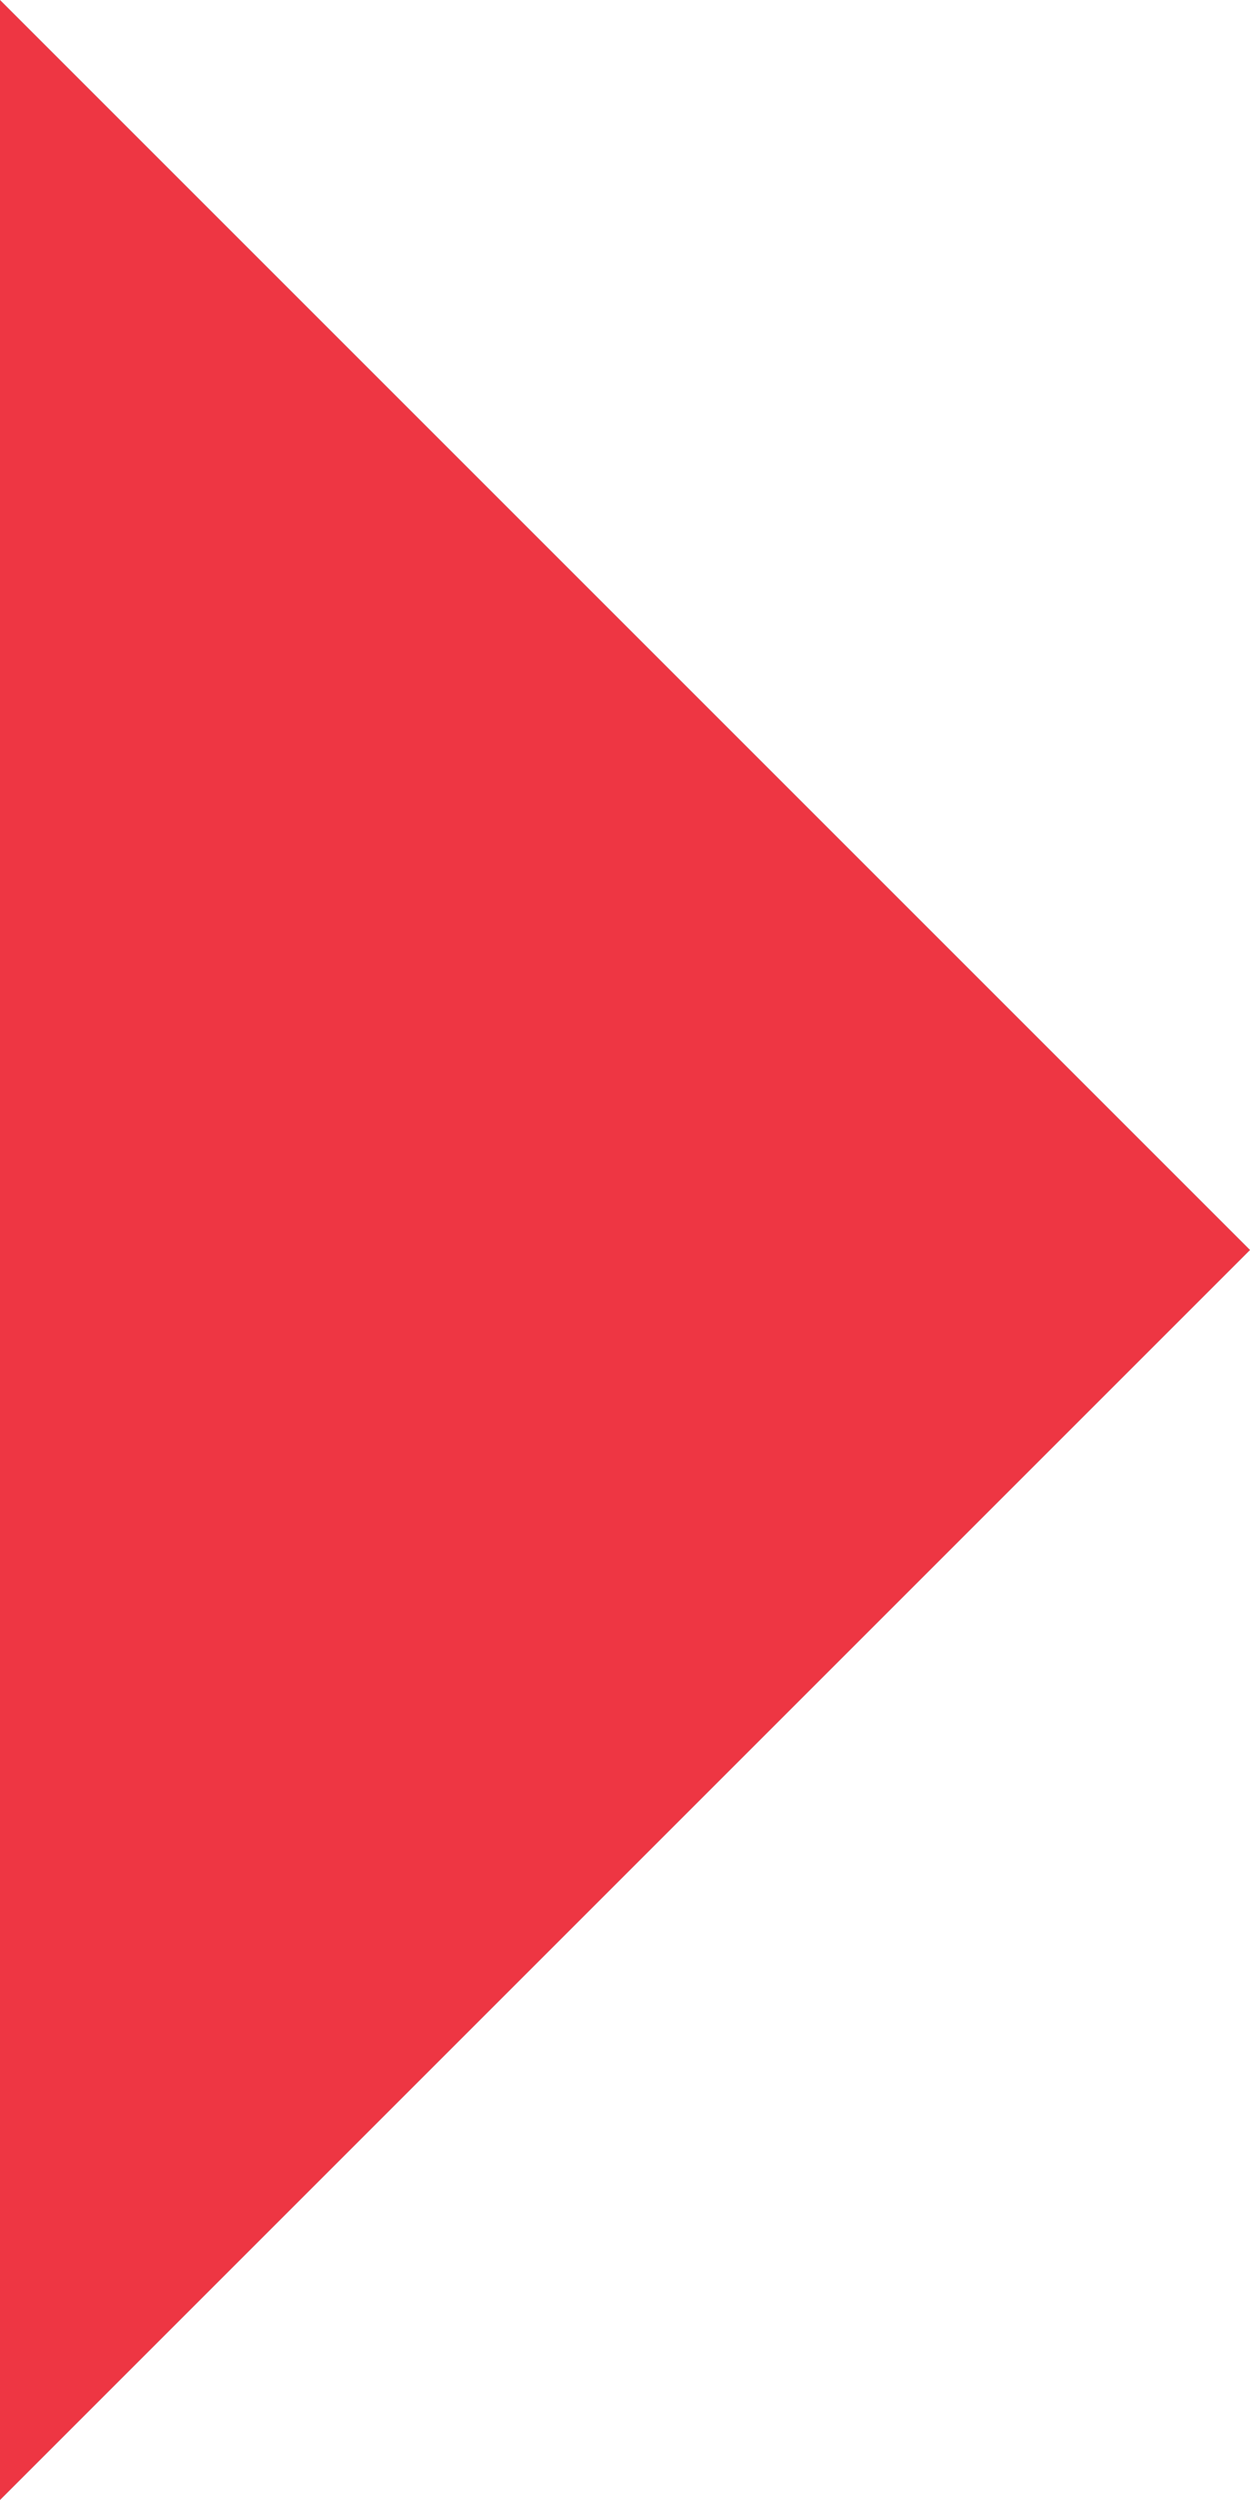 <svg xmlns="http://www.w3.org/2000/svg" viewBox="0 0 19 38" width="19" height="38">
  <rect x="0" y="0" width="19" height="38" fill="#333333" stroke="none"/>
  <polygon points="0,0 0,38 19,19" fill="#ee3643"/>
  <polygon points="0,0 19,0 19,19" fill="#ffffff"/>
  <polygon points="0,38 19,38 19,19" fill="#ffffff"/>
</svg>
